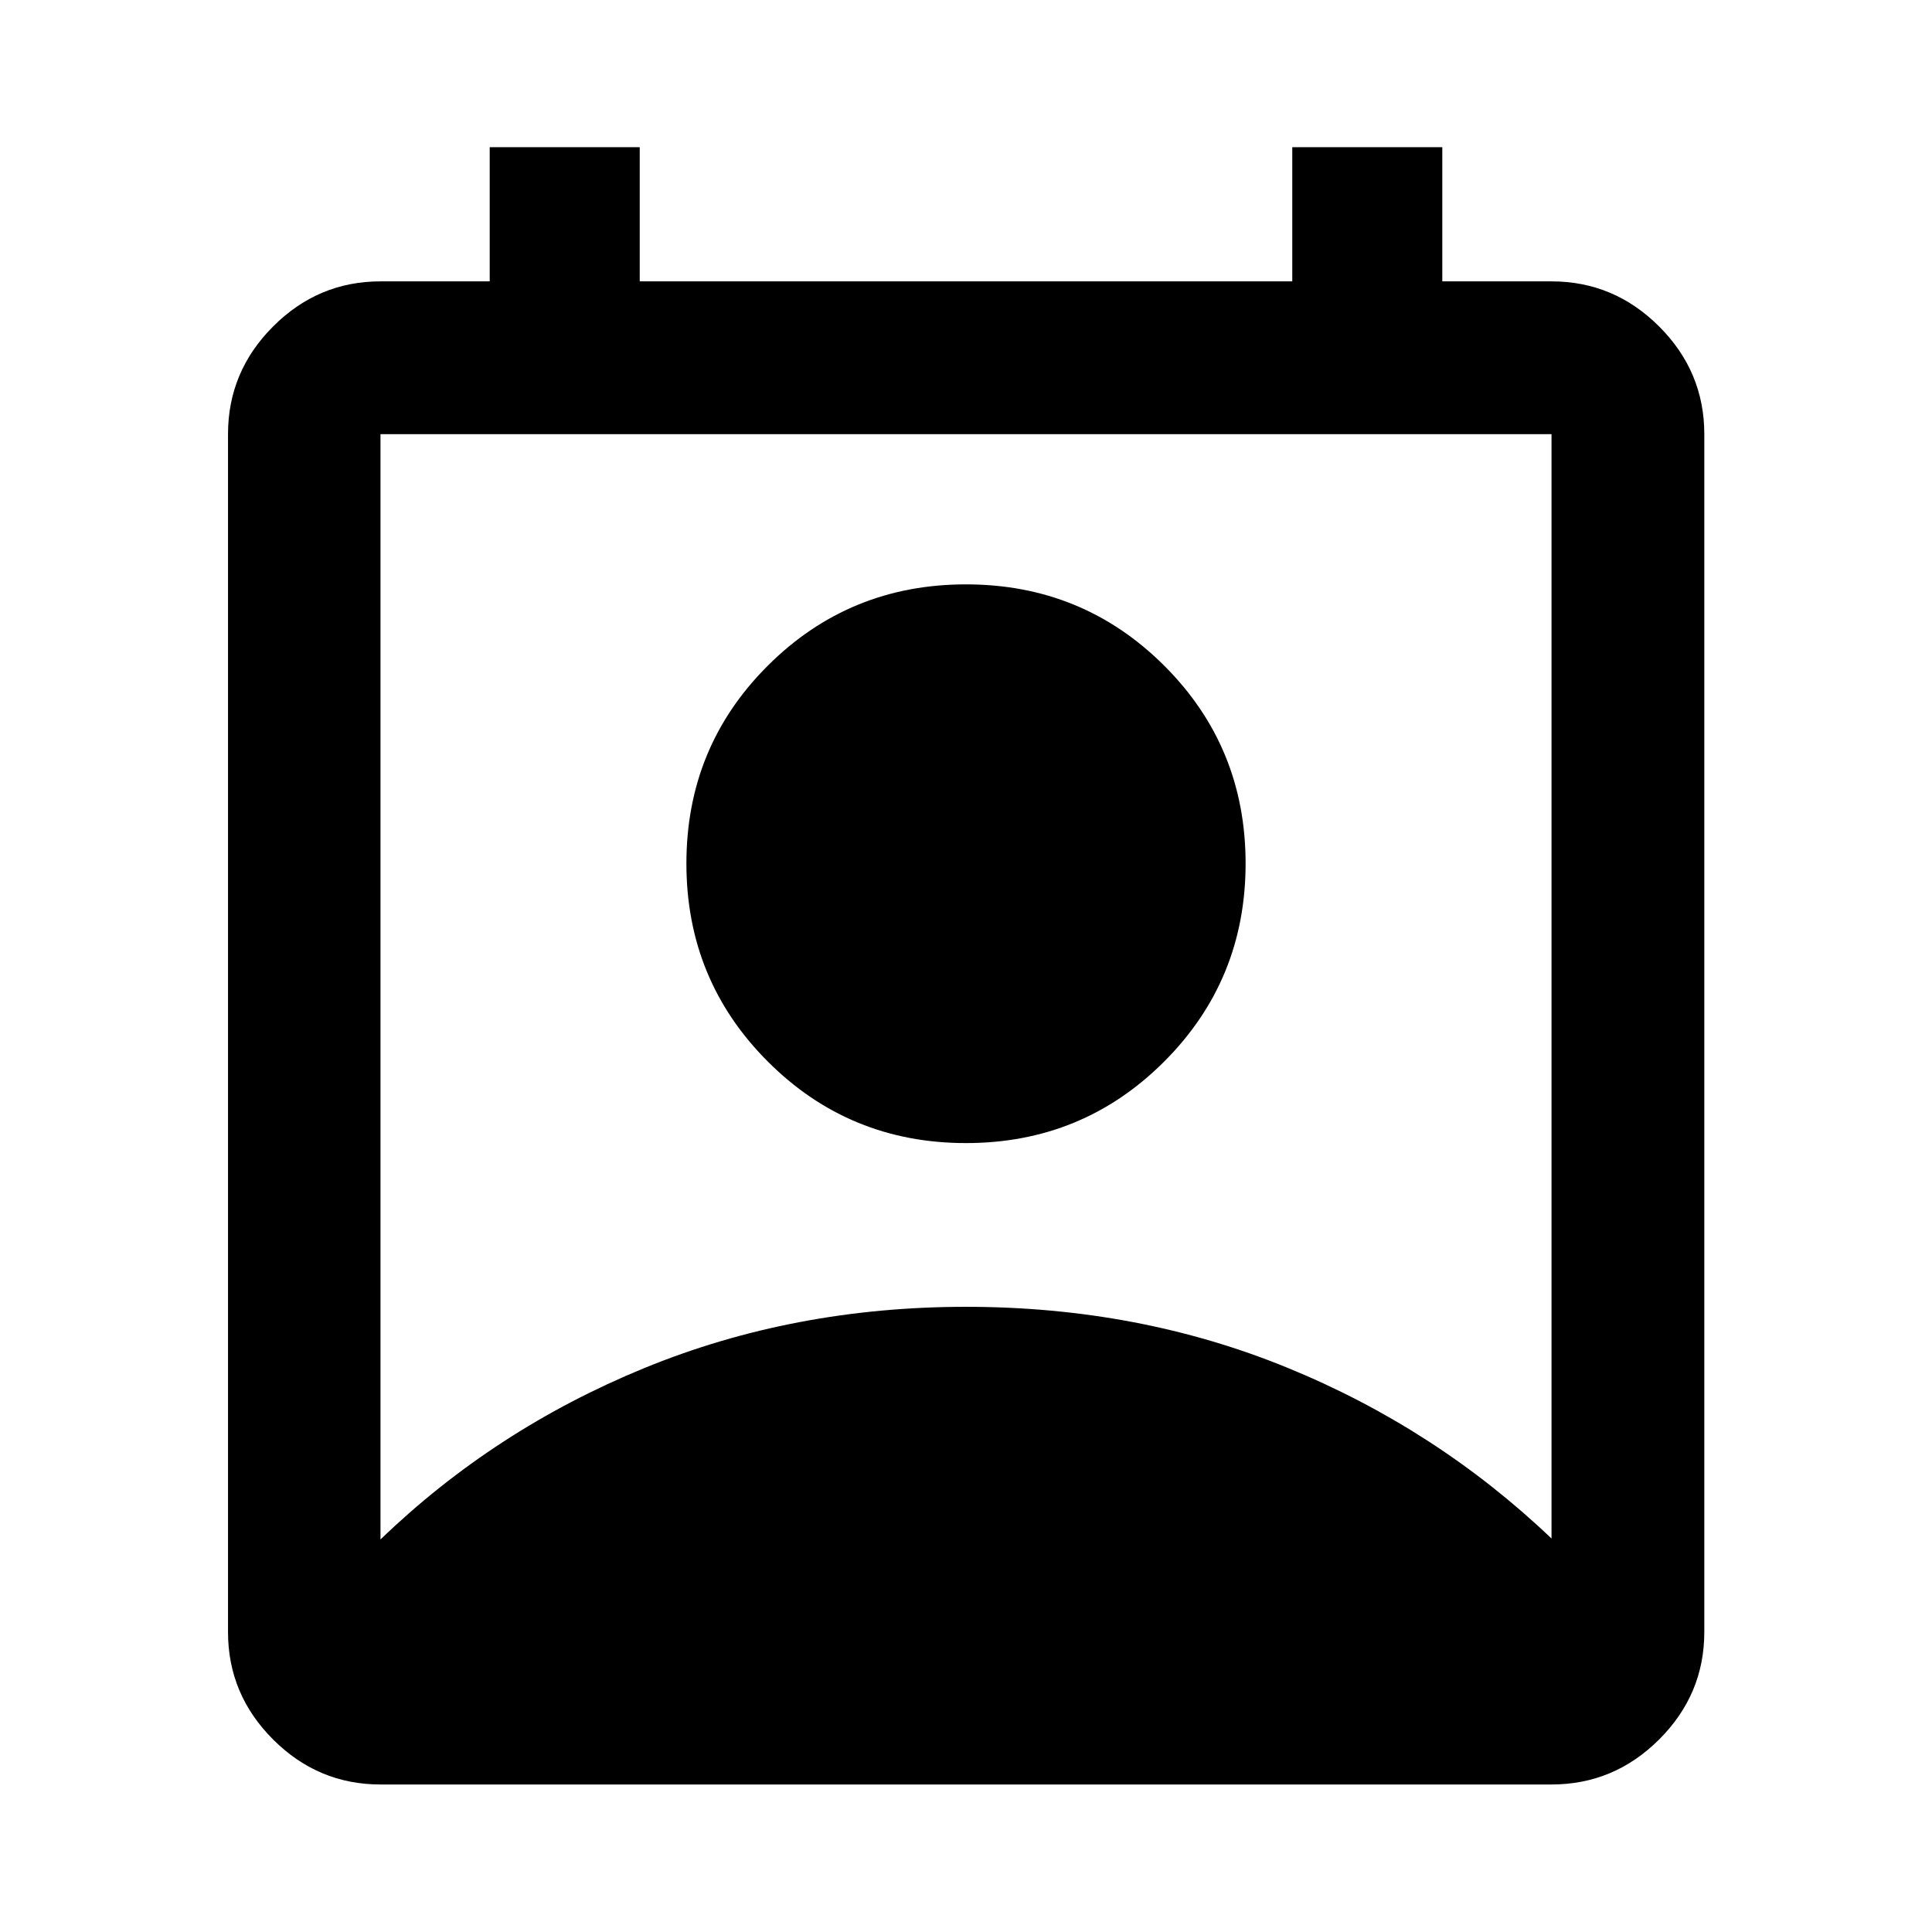 <svg xmlns="http://www.w3.org/2000/svg" height="40" viewBox="0 -960 960 960" width="40"><path d="M189.06-195.04q56.66-54.63 130.97-85.12 74.3-30.49 159.97-30.49t159.64 30.25q73.97 30.25 131.3 84.88v-548.76H189.06v549.24ZM480-392.01q-57.97 0-98.45-40.48-40.48-40.48-40.48-98.45 0-57.97 40.48-98.33T480-669.63q57.97 0 98.45 40.36 40.48 40.36 40.48 98.33t-40.48 98.45q-40.48 40.48-98.45 40.48ZM189.06-73.3q-31 0-53.38-22.38-22.38-22.38-22.38-53.38v-595.22q0-31.06 22.38-53.48 22.38-22.43 53.38-22.43h54.27v-66.67h74.55v66.67h324.24v-66.67h74.55v66.67h54.27q31.06 0 53.49 22.43 22.43 22.42 22.43 53.48v595.22q0 31-22.43 53.38Q802-73.3 770.94-73.3H189.06Z"/></svg>